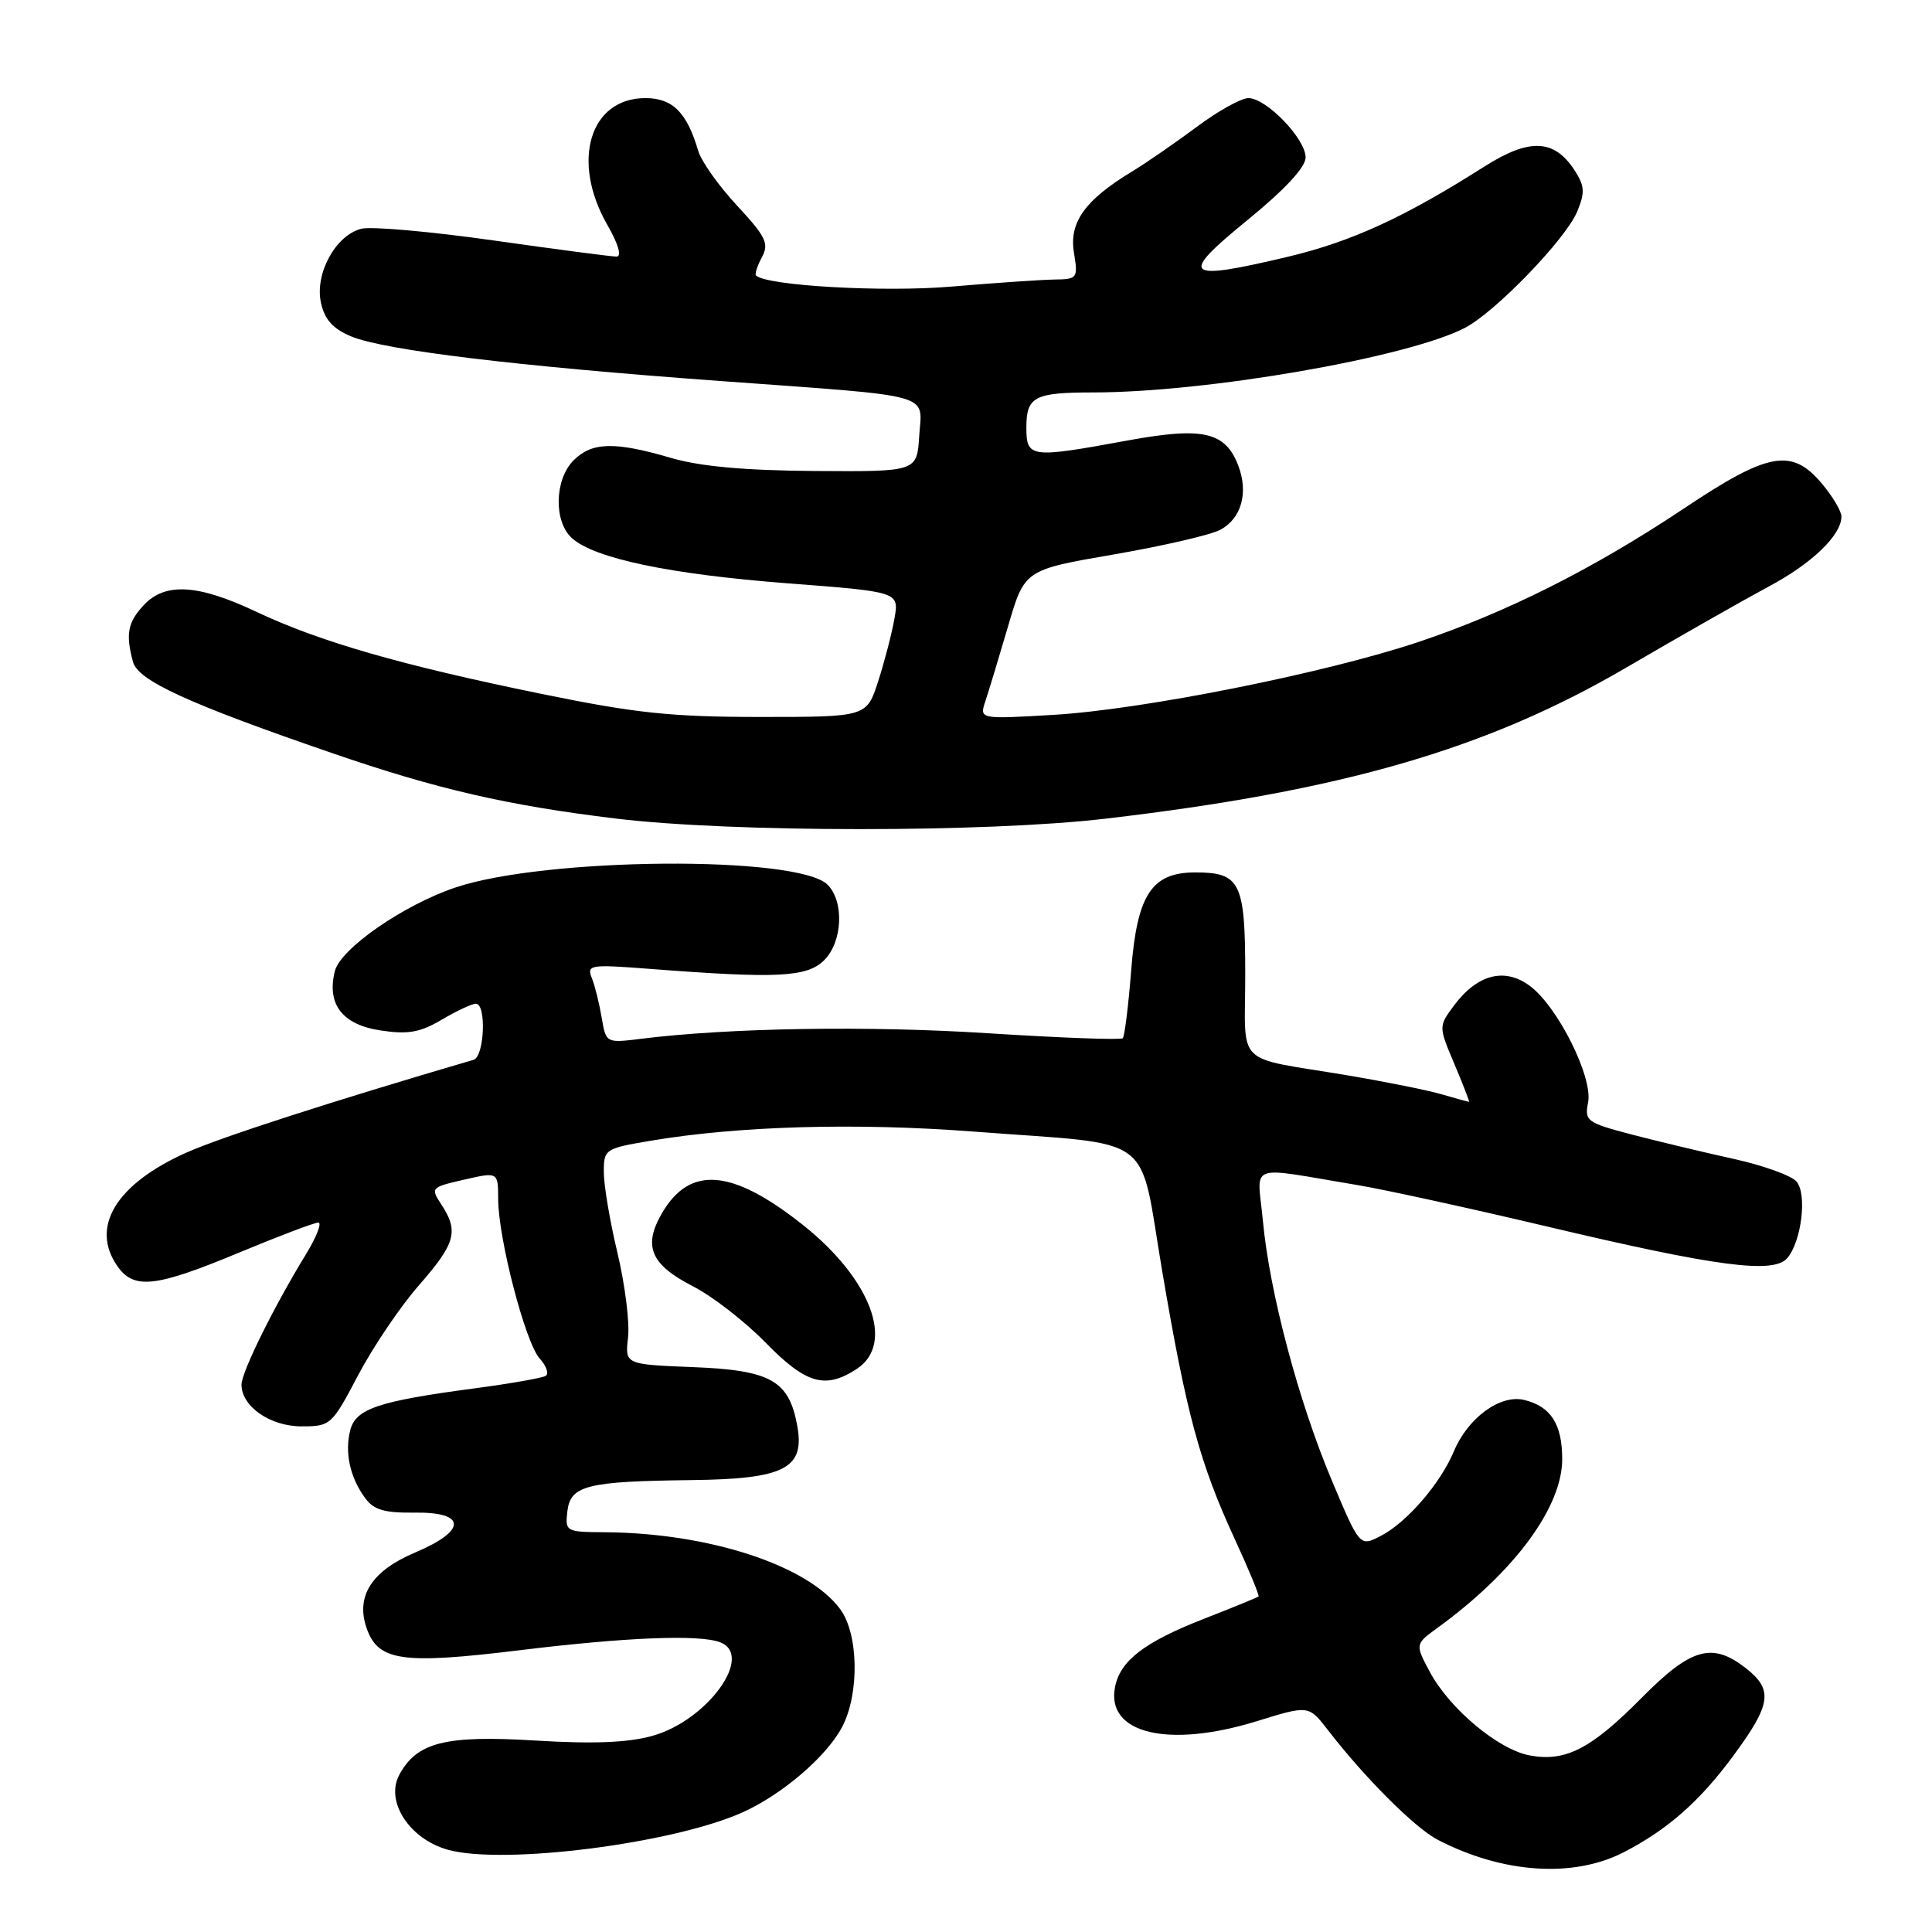 <?xml version="1.0" encoding="UTF-8" standalone="no"?>
<!DOCTYPE svg PUBLIC "-//W3C//DTD SVG 1.1//EN" "http://www.w3.org/Graphics/SVG/1.1/DTD/svg11.dtd" >
<svg xmlns="http://www.w3.org/2000/svg" xmlns:xlink="http://www.w3.org/1999/xlink" version="1.1" viewBox="0 0 256 256">
 <g >
 <path fill="currentColor"
d=" M 215.14 245.44 C 220.97 242.43 225.22 238.69 229.68 232.64 C 234.70 225.83 234.98 223.91 231.37 221.07 C 226.89 217.55 224.09 218.34 217.55 224.95 C 210.82 231.75 207.44 233.49 202.68 232.60 C 198.52 231.82 192.08 226.42 189.46 221.54 C 187.50 217.86 187.50 217.86 190.50 215.68 C 200.64 208.32 207.00 199.72 207.00 193.35 C 207.00 188.70 205.49 186.35 201.96 185.50 C 198.78 184.73 194.50 187.87 192.63 192.34 C 190.85 196.59 186.39 201.75 182.97 203.51 C 180.18 204.96 180.18 204.96 176.50 196.23 C 172.08 185.76 168.22 171.24 167.34 161.77 C 166.61 153.93 164.95 154.55 180.00 157.05 C 183.57 157.65 194.82 160.11 205.00 162.52 C 227.53 167.86 235.05 168.84 236.84 166.69 C 238.72 164.43 239.46 158.26 238.06 156.57 C 237.40 155.78 233.63 154.42 229.68 153.55 C 225.73 152.68 219.67 151.23 216.21 150.33 C 210.27 148.77 209.94 148.53 210.43 146.09 C 211.09 142.76 206.43 133.41 202.73 130.65 C 199.39 128.15 195.75 129.09 192.65 133.25 C 190.61 136.01 190.61 136.01 192.72 141.00 C 193.88 143.75 194.75 146.00 194.66 146.00 C 194.56 146.00 192.91 145.55 190.99 144.99 C 189.07 144.44 183.45 143.31 178.50 142.48 C 163.35 139.94 165.00 141.58 165.00 129.10 C 165.00 116.91 164.36 115.60 158.38 115.60 C 152.60 115.60 150.67 118.55 149.89 128.56 C 149.52 133.26 149.02 137.32 148.77 137.57 C 148.51 137.82 140.48 137.52 130.90 136.91 C 115.00 135.89 96.63 136.19 84.90 137.65 C 80.31 138.22 80.30 138.21 79.73 134.86 C 79.42 133.01 78.84 130.65 78.43 129.62 C 77.72 127.84 78.13 127.77 86.09 128.38 C 103.06 129.69 106.95 129.49 109.22 127.22 C 111.65 124.79 111.88 119.46 109.66 117.23 C 105.75 113.32 72.22 113.58 60.31 117.61 C 53.42 119.94 45.11 125.71 44.37 128.68 C 43.27 133.06 45.36 135.78 50.43 136.54 C 54.07 137.09 55.66 136.81 58.54 135.11 C 60.50 133.95 62.54 133.00 63.06 133.00 C 64.48 133.00 64.19 140.01 62.75 140.43 C 43.99 145.93 29.28 150.68 24.71 152.72 C 15.38 156.89 11.92 162.58 15.56 167.78 C 17.75 170.90 20.59 170.59 31.62 166.00 C 36.91 163.80 41.66 162.00 42.17 162.00 C 42.69 162.00 41.94 163.91 40.51 166.25 C 36.30 173.12 32.00 181.82 32.00 183.47 C 32.00 186.36 35.79 189.00 39.95 189.00 C 43.80 189.00 43.97 188.85 47.45 182.23 C 49.41 178.50 53.03 173.14 55.50 170.32 C 60.36 164.76 60.81 163.17 58.50 159.63 C 57.02 157.39 57.09 157.32 61.50 156.31 C 66.00 155.28 66.00 155.28 66.01 158.89 C 66.03 164.14 69.61 177.91 71.51 180.01 C 72.40 180.99 72.76 182.03 72.31 182.31 C 71.85 182.59 67.66 183.33 62.99 183.95 C 50.10 185.66 47.12 186.66 46.40 189.54 C 45.66 192.49 46.38 195.78 48.38 198.50 C 49.52 200.07 50.94 200.48 54.92 200.43 C 61.84 200.33 61.89 202.81 55.02 205.71 C 49.24 208.15 47.09 211.51 48.59 215.77 C 50.11 220.10 53.29 220.56 68.72 218.68 C 82.94 216.94 92.66 216.55 95.42 217.61 C 99.97 219.35 93.74 227.97 86.45 230.01 C 83.24 230.91 78.63 231.10 70.93 230.63 C 58.99 229.90 55.22 230.86 52.90 235.19 C 51.01 238.72 54.29 243.73 59.41 245.12 C 66.80 247.12 88.98 244.31 98.27 240.20 C 103.56 237.87 109.58 232.71 111.61 228.79 C 113.90 224.37 113.76 216.49 111.33 213.22 C 107.04 207.41 93.94 203.13 80.18 203.03 C 74.98 203.00 74.87 202.94 75.18 200.25 C 75.58 196.83 77.76 196.28 91.64 196.12 C 104.03 195.97 106.71 194.58 105.62 188.81 C 104.52 182.91 102.07 181.55 91.80 181.15 C 82.81 180.79 82.81 180.79 83.22 177.22 C 83.45 175.25 82.82 170.24 81.83 166.07 C 80.83 161.91 80.01 157.08 80.01 155.35 C 80.00 152.27 80.13 152.18 86.25 151.15 C 97.90 149.19 113.40 148.75 129.01 149.94 C 153.54 151.82 150.83 149.79 154.02 168.57 C 157.22 187.39 158.97 193.86 163.60 203.91 C 165.48 207.98 166.90 211.42 166.76 211.54 C 166.62 211.67 163.35 213.01 159.50 214.51 C 151.59 217.61 148.41 220.06 147.74 223.58 C 146.57 229.71 154.81 231.68 166.49 228.08 C 173.40 225.94 173.40 225.94 175.94 229.22 C 180.81 235.54 187.46 242.19 190.47 243.76 C 199.07 248.24 208.45 248.88 215.14 245.44 Z  M 113.54 181.38 C 118.63 178.04 115.40 169.44 106.34 162.27 C 97.00 154.88 91.42 154.41 87.73 160.73 C 85.17 165.11 86.20 167.56 91.82 170.44 C 94.40 171.76 98.73 175.12 101.46 177.92 C 106.81 183.39 109.36 184.12 113.54 181.38 Z  M 146.47 108.48 C 177.87 104.81 197.01 99.26 215.50 88.45 C 222.65 84.27 231.12 79.46 234.31 77.75 C 240.09 74.68 244.00 70.91 244.00 68.44 C 244.00 67.73 242.83 65.77 241.41 64.08 C 237.41 59.33 234.34 59.88 223.09 67.40 C 211.21 75.33 199.62 81.16 187.97 85.06 C 175.67 89.18 151.51 94.01 139.63 94.72 C 129.77 95.30 129.77 95.30 130.57 92.90 C 131.01 91.58 132.36 87.12 133.57 83.00 C 135.76 75.50 135.76 75.50 147.63 73.46 C 154.16 72.33 160.51 70.86 161.74 70.18 C 164.51 68.65 165.44 65.28 164.08 61.70 C 162.36 57.20 159.41 56.53 149.34 58.38 C 136.48 60.74 136.00 60.68 136.00 56.61 C 136.00 52.56 137.08 52.00 144.84 52.00 C 159.90 52.00 186.49 47.38 194.10 43.45 C 198.13 41.36 207.47 31.69 208.99 28.03 C 210.04 25.48 209.98 24.63 208.61 22.52 C 205.92 18.42 202.64 18.29 196.70 22.06 C 186.06 28.82 179.09 32.02 170.58 34.04 C 156.86 37.29 156.14 36.63 165.26 29.19 C 170.26 25.11 173.00 22.16 173.00 20.86 C 173.00 18.39 167.80 13.00 165.42 13.00 C 164.46 13.00 161.39 14.71 158.59 16.80 C 155.79 18.89 151.92 21.56 149.98 22.74 C 143.75 26.52 141.65 29.46 142.30 33.46 C 142.86 36.89 142.77 37.00 139.69 37.04 C 137.93 37.07 131.78 37.49 126.00 37.98 C 117.00 38.74 101.54 37.86 100.17 36.50 C 99.99 36.32 100.34 35.23 100.96 34.08 C 101.93 32.27 101.49 31.37 97.67 27.25 C 95.24 24.64 92.93 21.38 92.52 20.00 C 91.03 14.90 89.12 13.00 85.52 13.00 C 78.16 13.00 75.64 21.33 80.45 29.75 C 81.94 32.35 82.42 34.00 81.69 34.00 C 81.04 34.00 73.70 33.04 65.39 31.86 C 57.08 30.68 49.20 29.98 47.88 30.31 C 44.47 31.17 41.68 36.27 42.53 40.12 C 43.01 42.34 44.12 43.57 46.52 44.57 C 50.89 46.40 68.44 48.52 95.50 50.49 C 124.27 52.59 122.17 52.01 121.80 57.78 C 121.50 62.50 121.50 62.50 108.00 62.41 C 98.61 62.34 92.78 61.81 88.85 60.66 C 81.44 58.49 78.43 58.57 76.00 61.00 C 73.47 63.53 73.35 69.11 75.78 71.30 C 78.76 74.00 88.75 76.09 104.32 77.29 C 119.14 78.42 119.14 78.42 118.52 81.96 C 118.18 83.91 117.21 87.64 116.37 90.25 C 114.84 95.00 114.84 95.00 100.74 95.00 C 88.95 95.00 84.21 94.50 71.78 91.95 C 53.18 88.15 42.34 85.02 34.00 81.08 C 26.23 77.40 21.88 77.14 19.04 80.19 C 16.92 82.47 16.63 84.00 17.62 87.70 C 18.28 90.18 24.96 93.24 44.01 99.79 C 57.87 104.57 67.26 106.73 81.66 108.47 C 96.98 110.32 130.68 110.33 146.47 108.48 Z "/>
</g>
</svg>